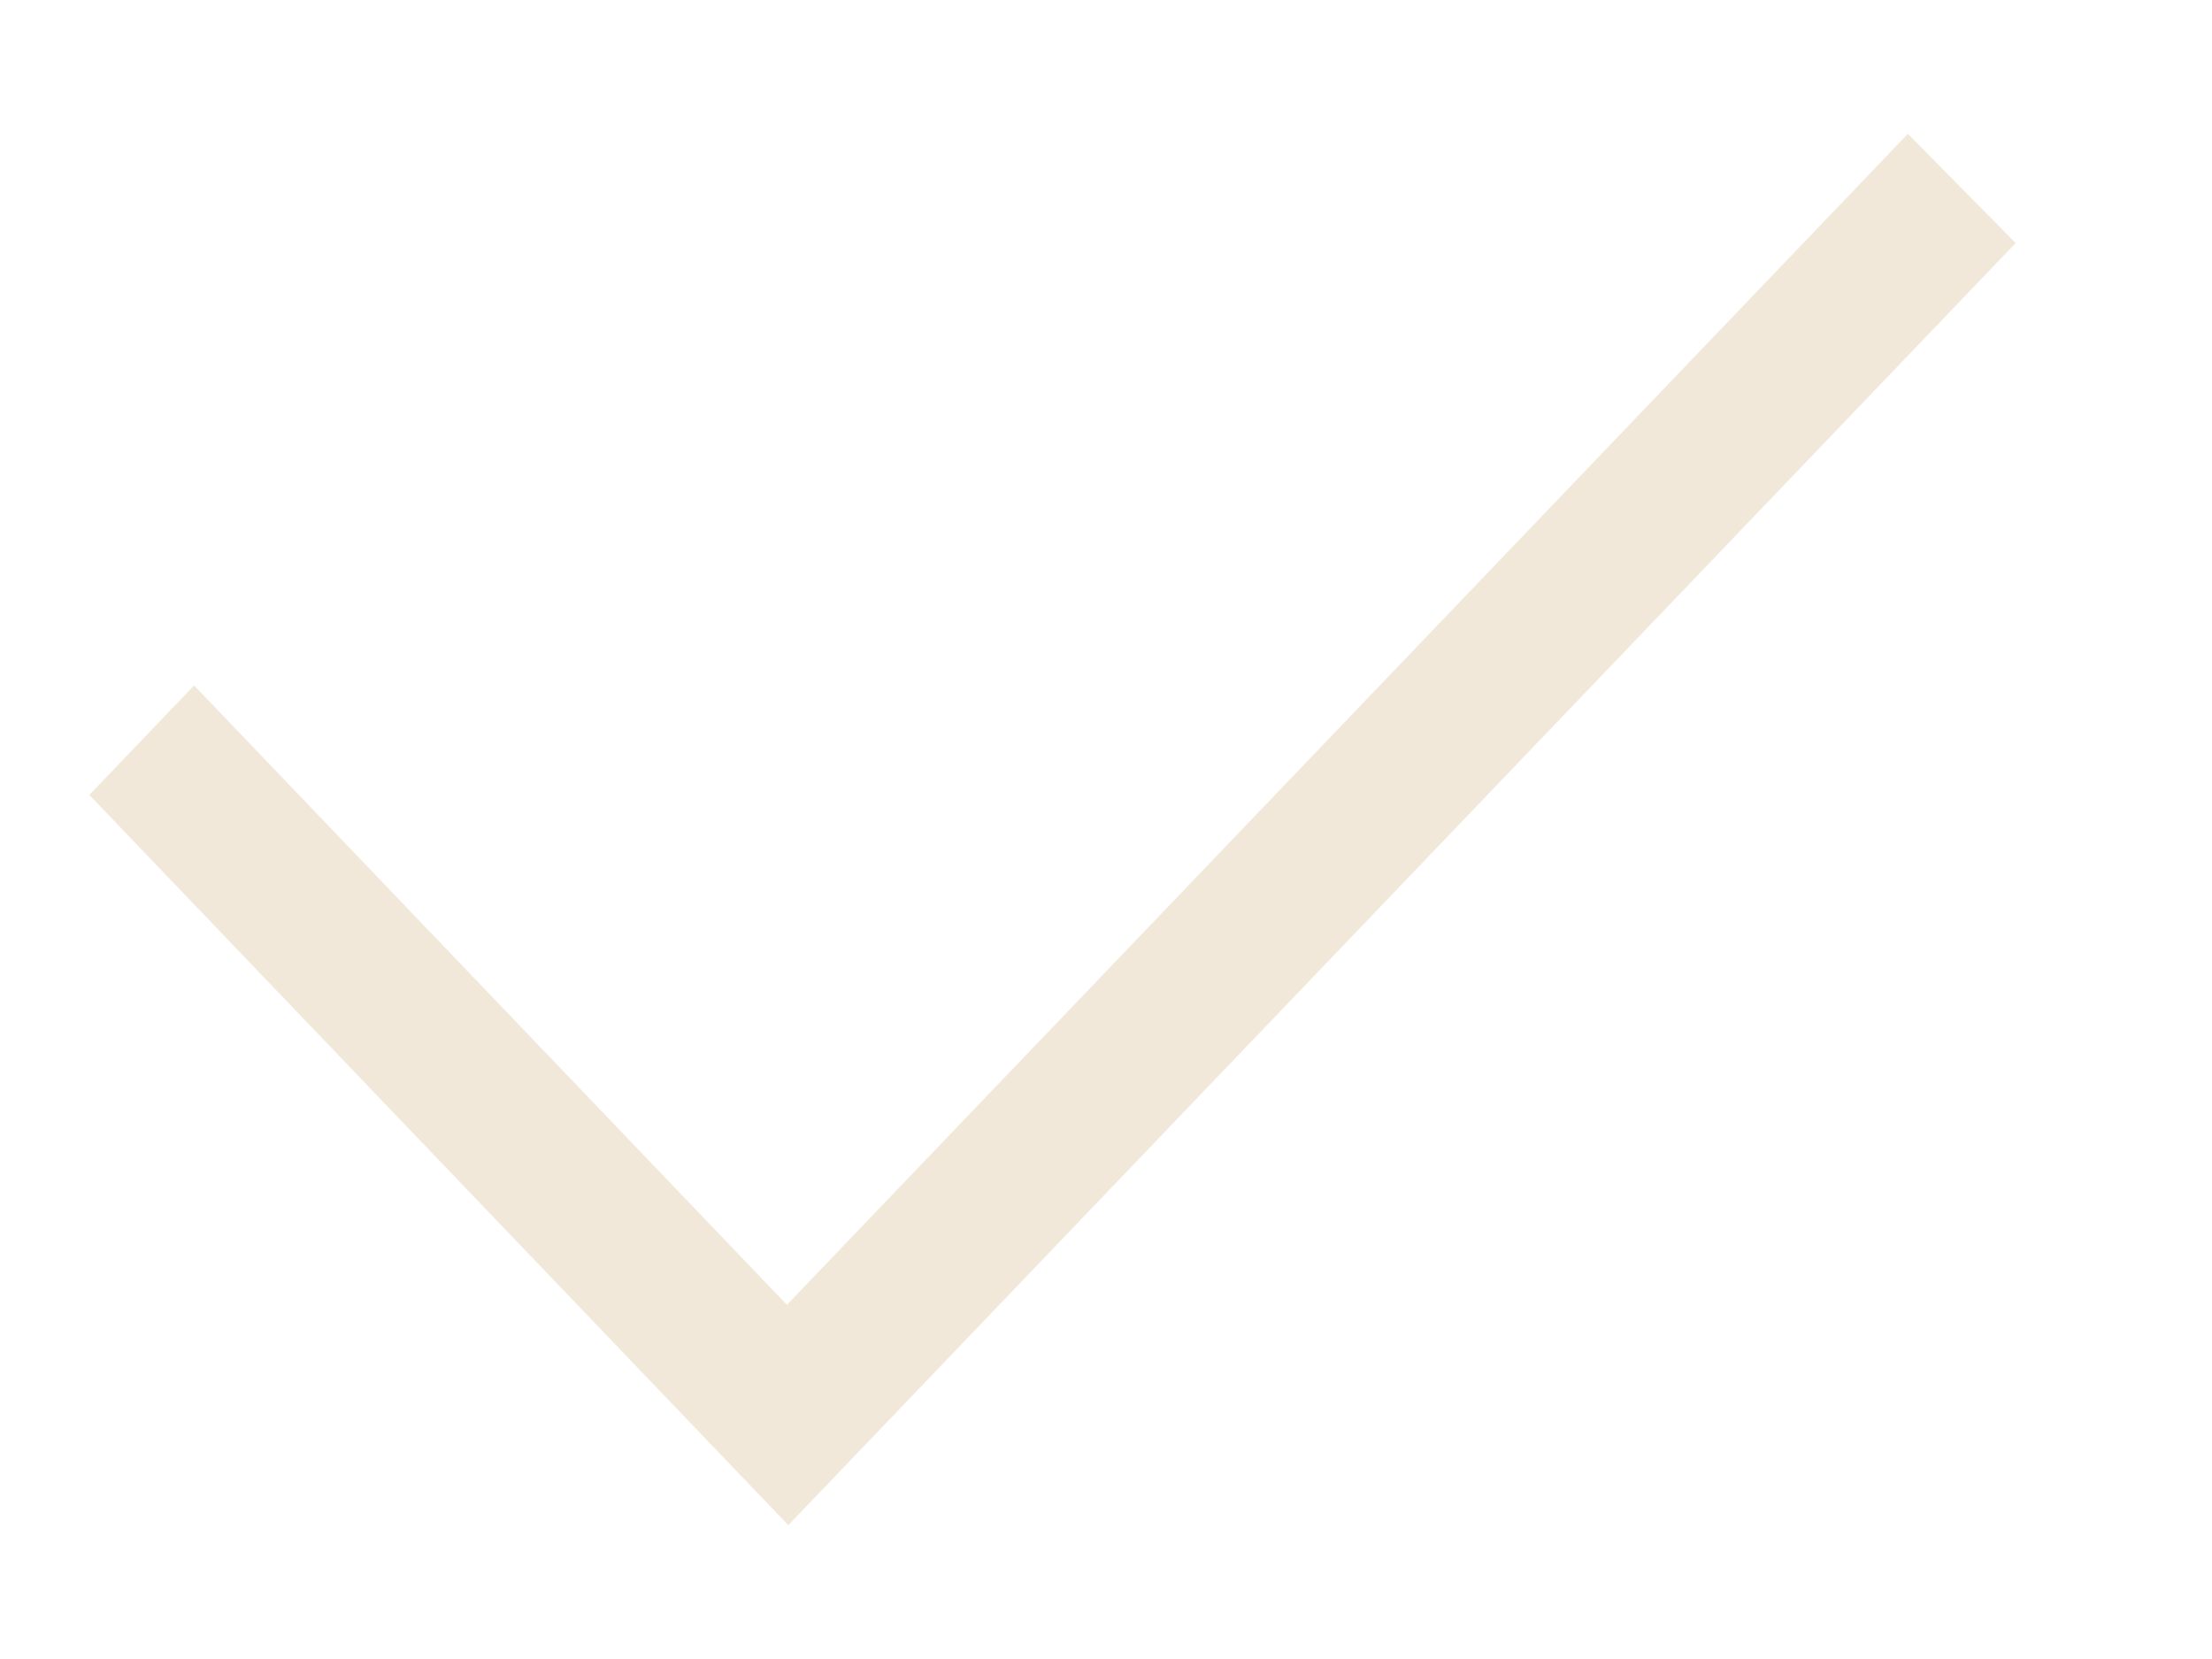 <svg width="8" height="6" viewBox="0 0 8 6" fill="none" xmlns="http://www.w3.org/2000/svg">
<path d="M6.9 0.484L2.846 4.719L0.702 2.479L0.323 2.875L2.851 5.516L7.29 0.879L6.9 0.484Z" fill="#F1E8D9"/>
</svg>
